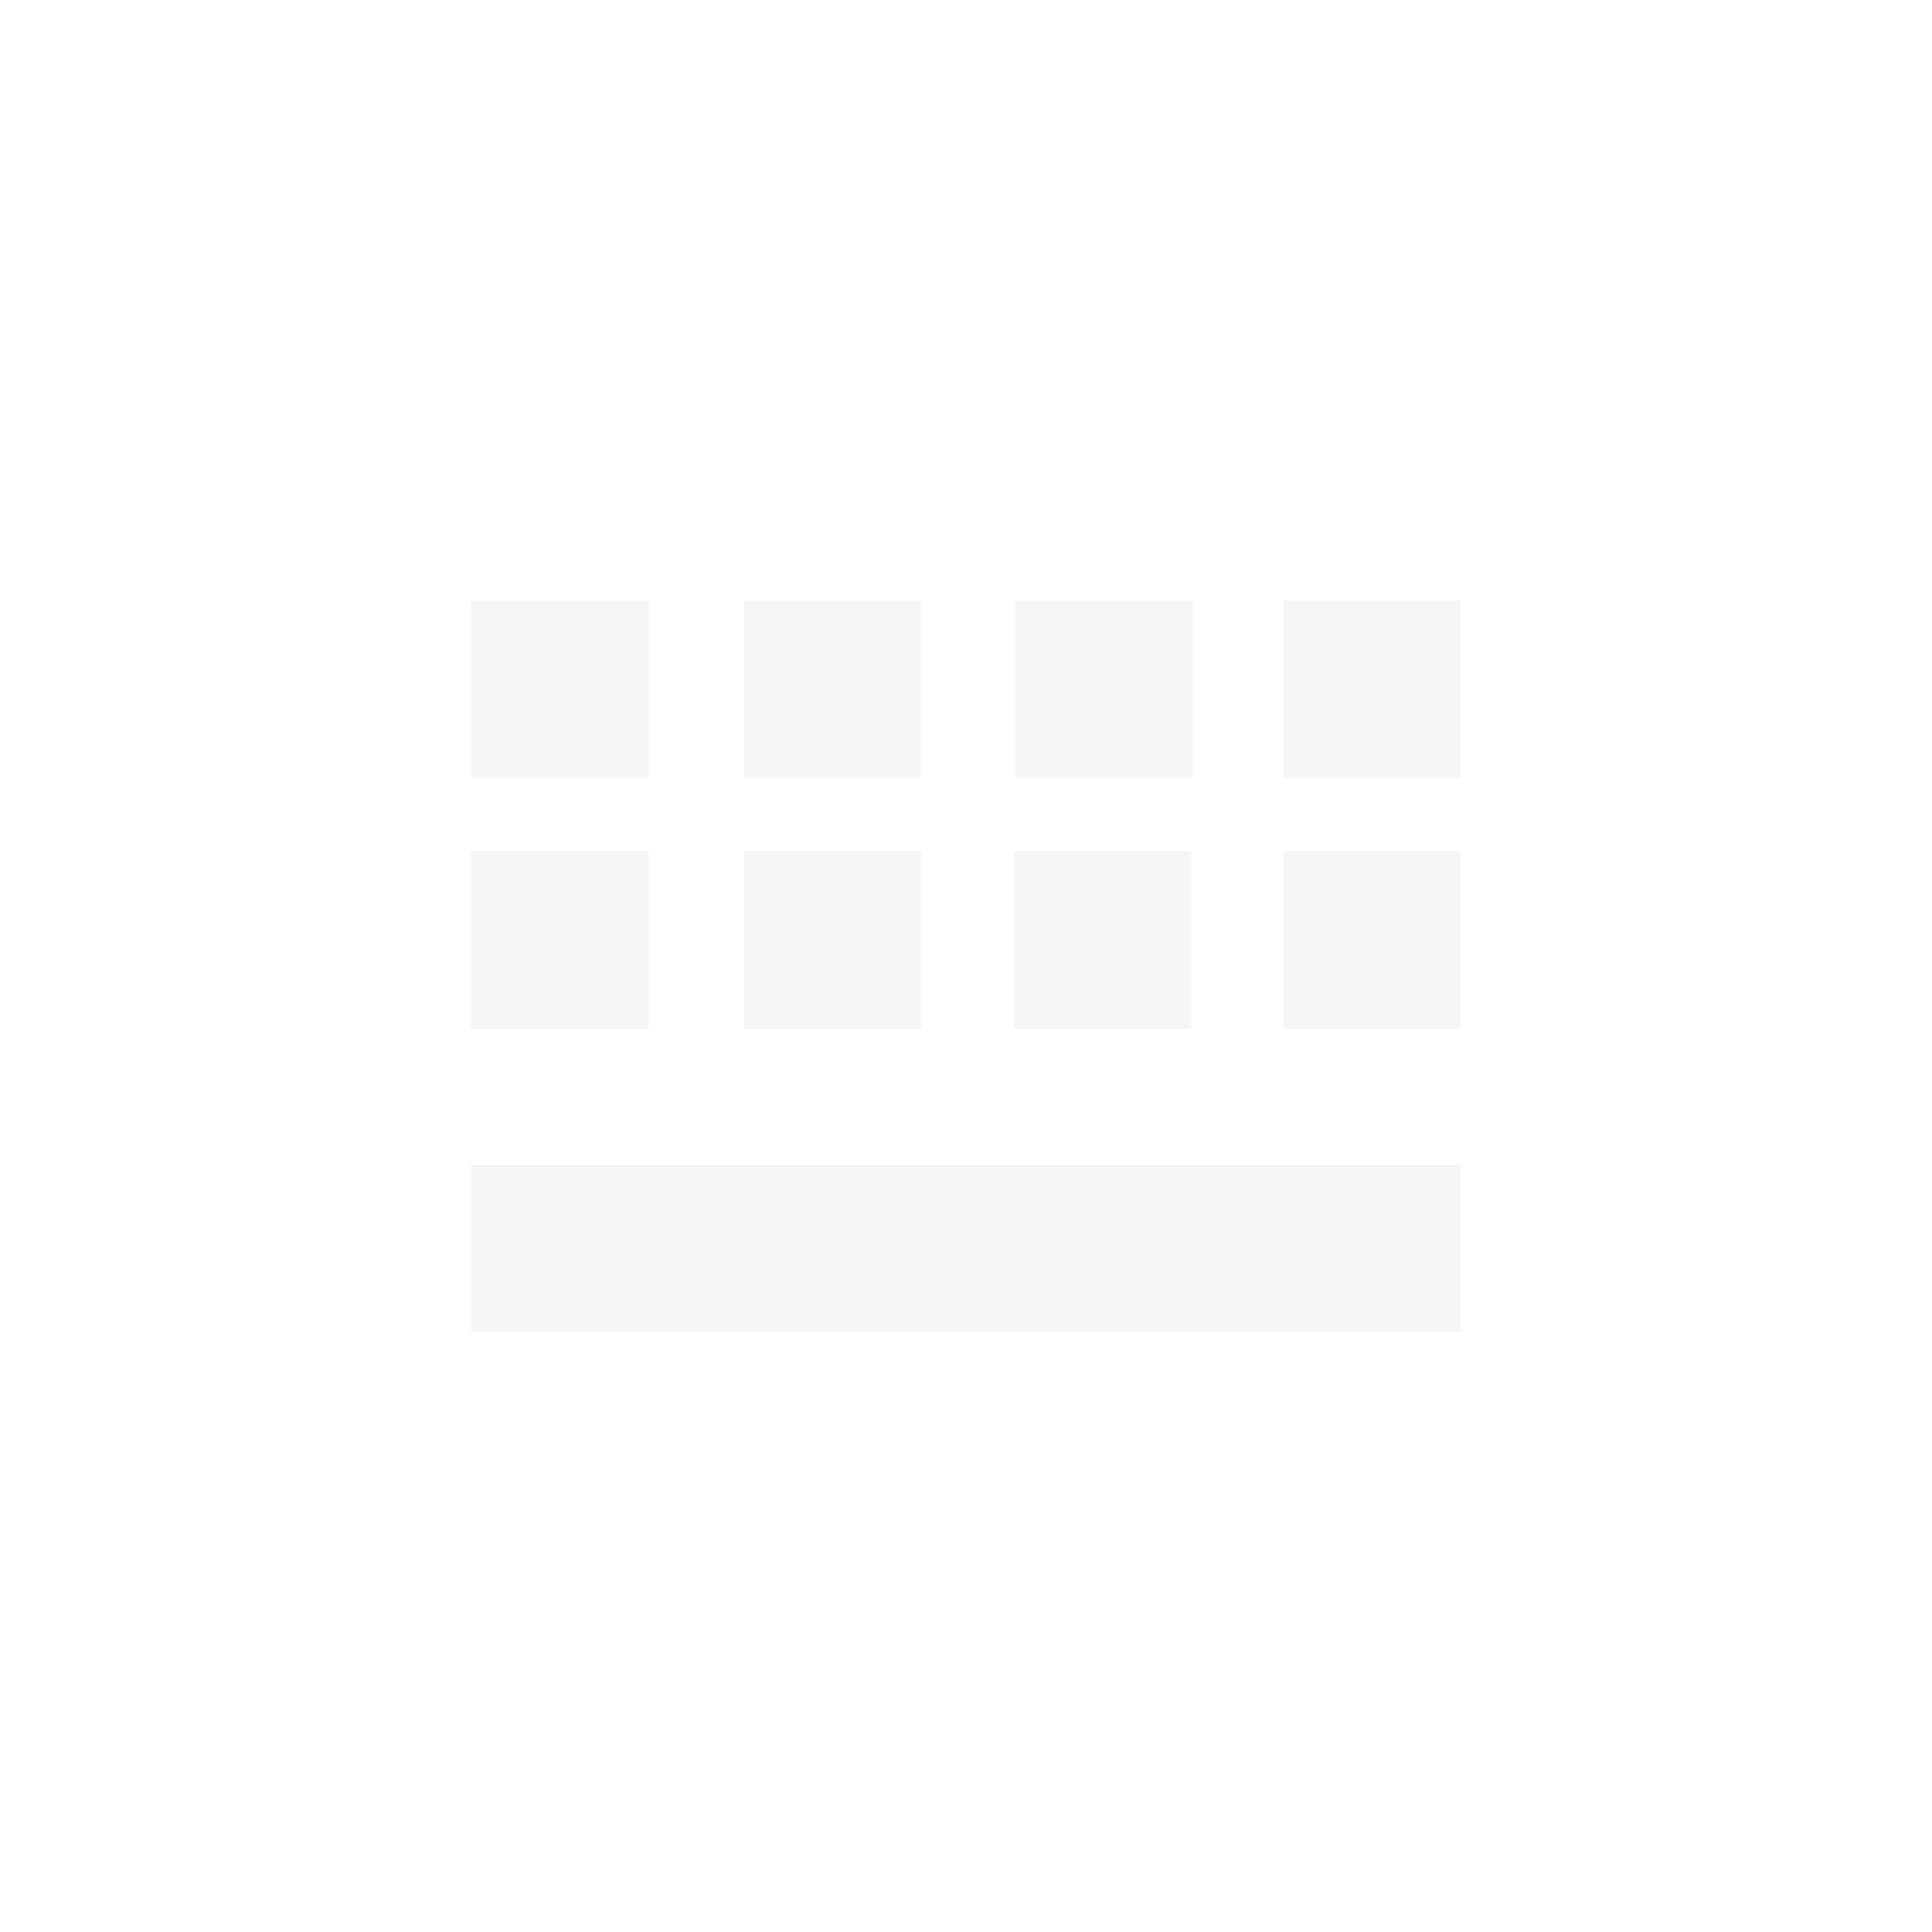  <svg xmlns="http://www.w3.org/2000/svg" width="100%" height="100%" viewBox="-4 -4 24 24">
 <defs>
  <style id="current-color-scheme" type="text/css">
   .ColorScheme-Text { color:#dfdfdf; } .ColorScheme-Highlight { color:#4285f4; } .ColorScheme-NeutralText { color:#ff9800; } .ColorScheme-PositiveText { color:#4caf50; } .ColorScheme-NegativeText { color:#f44336; }
  </style>
 </defs>
 <path style="opacity:0.3;fill:currentColor" class="ColorScheme-Text" d="m11.945 3.458h2.203v2.203h-2.203zm-6.707 0h2.204v2.203h-2.204zm3.374 0h2.204v2.203h-2.204zm-6.76 0h2.204v2.203h-2.204zm6.745 3.118h2.203v2.204h-2.203zm3.348 0h2.203v2.204h-2.203zm-6.707 0h2.204v2.204h-2.204zm-3.386 0h2.204v2.204h-2.204zm0 3.891h12.296v2.075h-12.296z" />
</svg>
